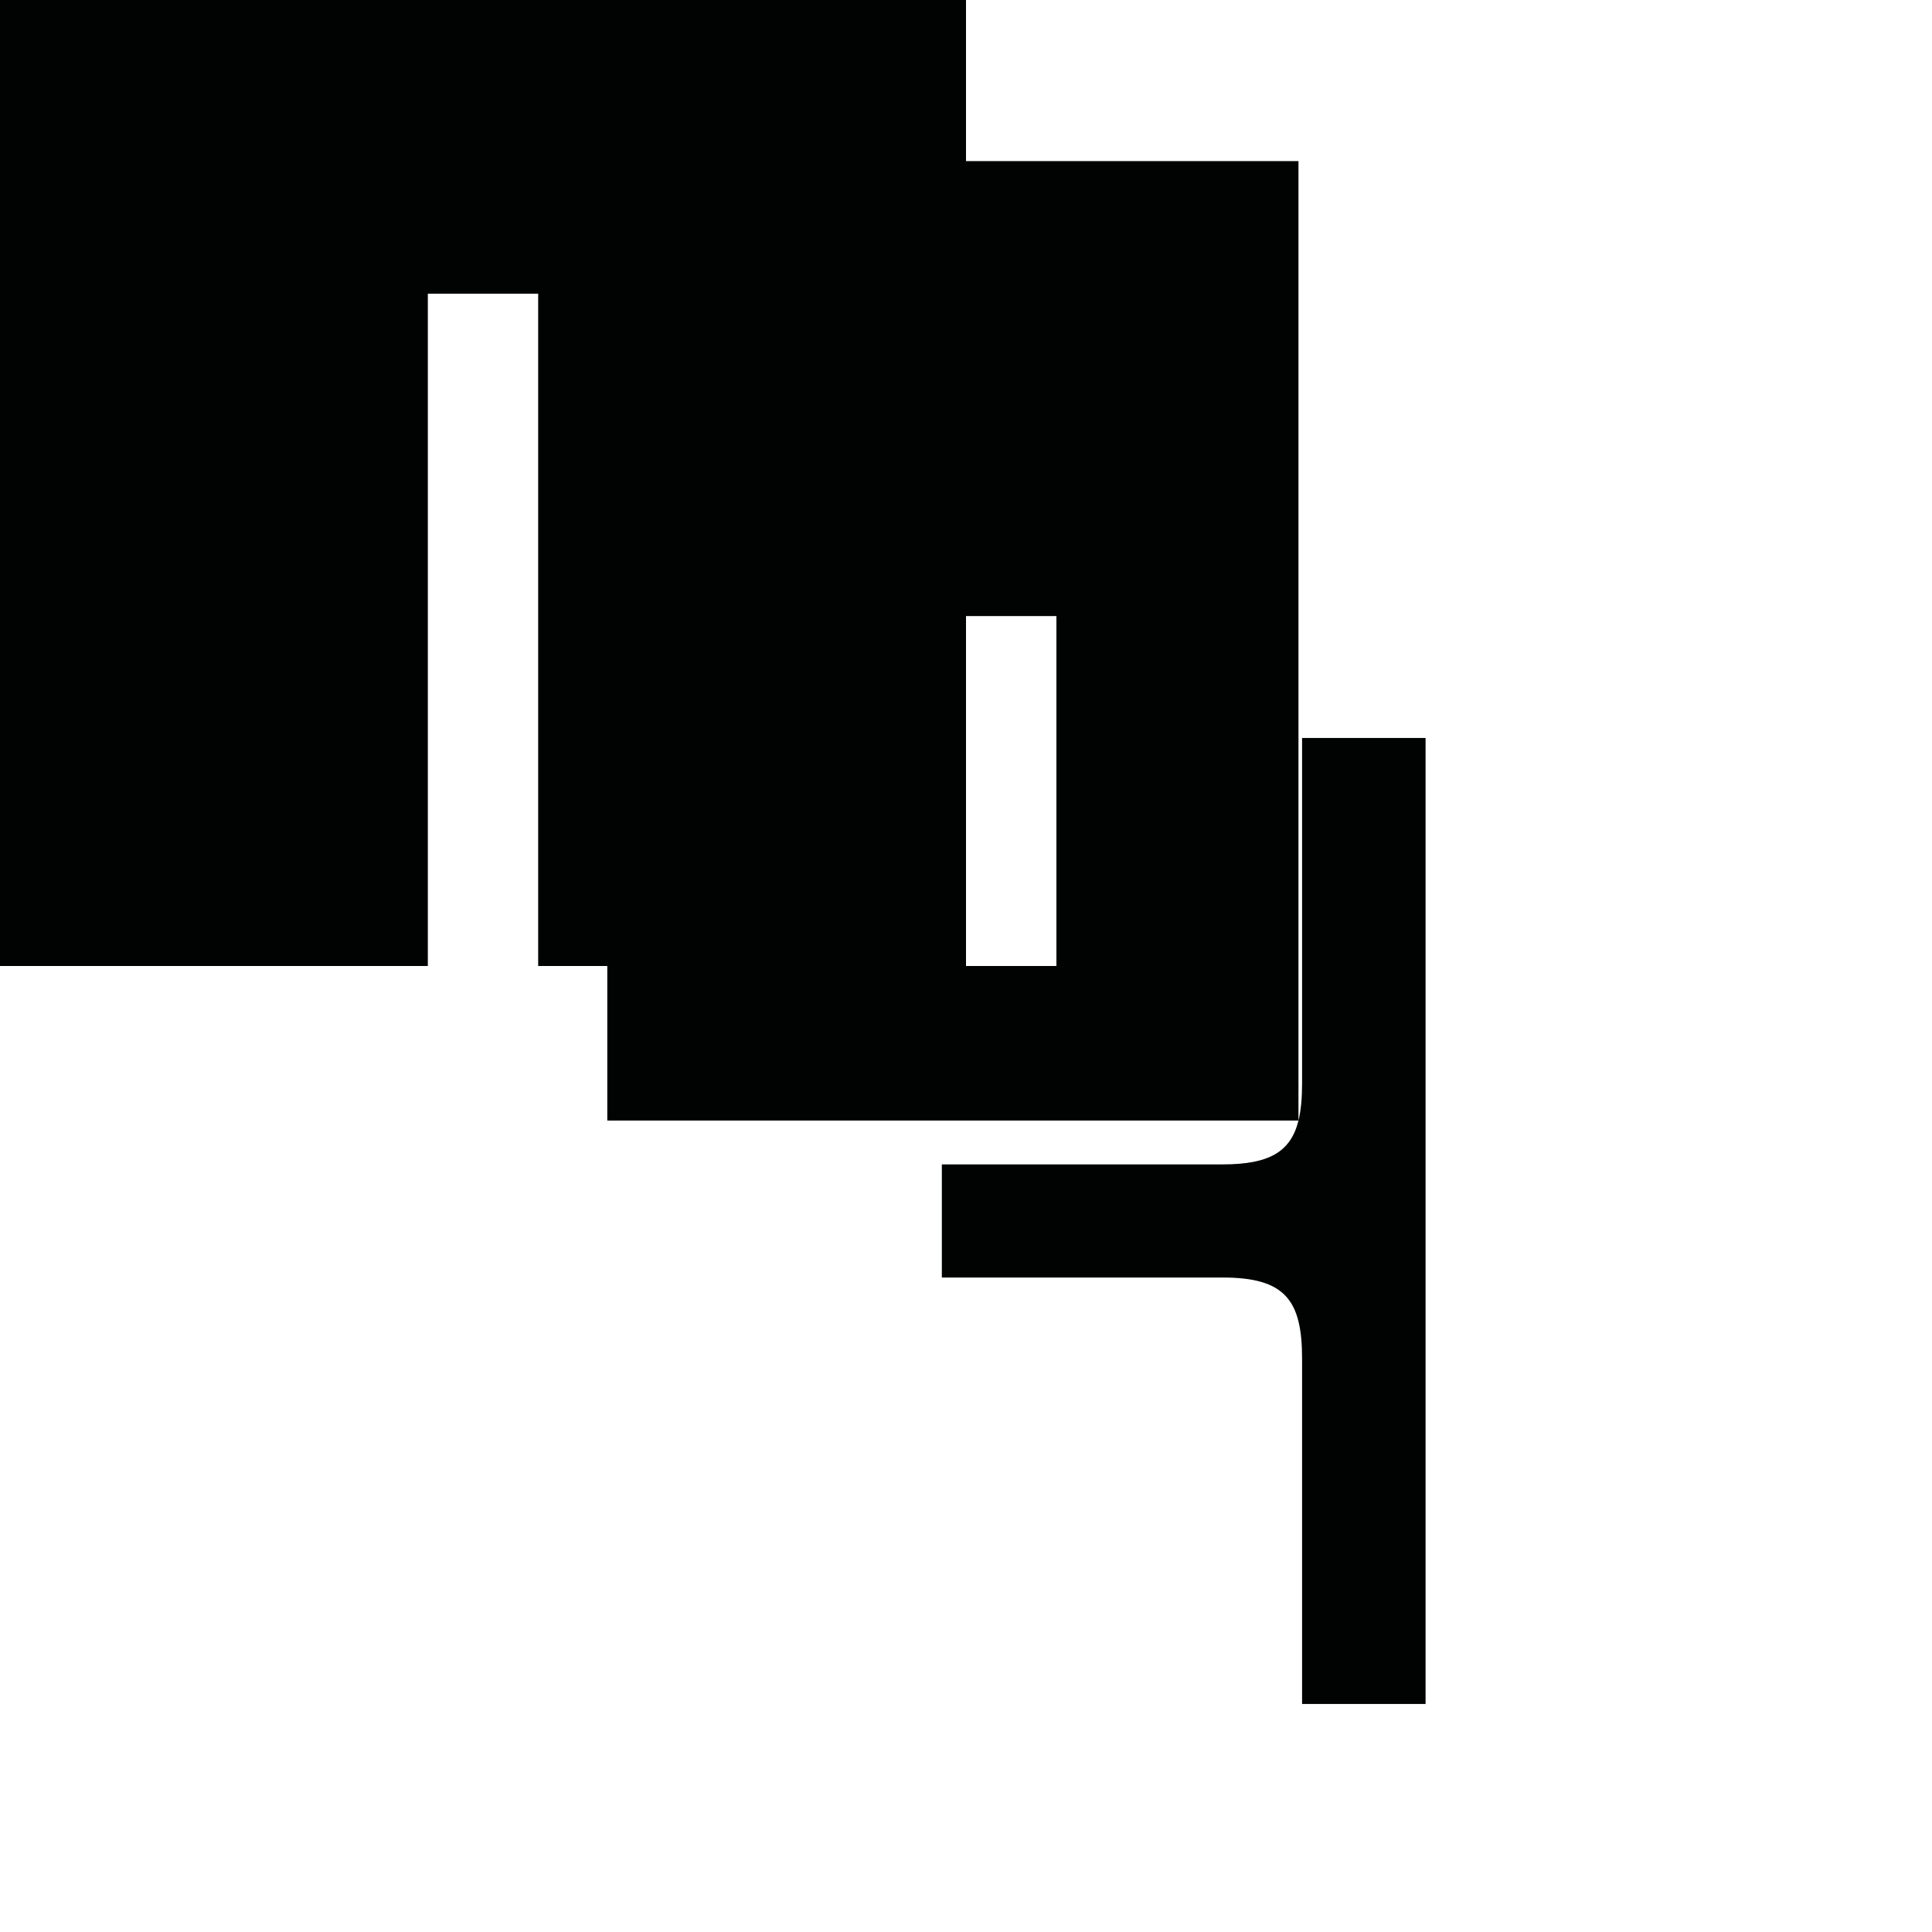 <?xml version="1.0" encoding="utf-8"?>
<!-- Generator: Adobe Illustrator 16.0.0, SVG Export Plug-In . SVG Version: 6.00 Build 0)  -->
<!DOCTYPE svg PUBLIC "-//W3C//DTD SVG 1.1//EN" "http://www.w3.org/Graphics/SVG/1.1/DTD/svg11.dtd">
<svg version="1.1" id="Calque_1" xmlns="http://www.w3.org/2000/svg" xmlns:xlink="http://www.w3.org/1999/xlink" x="0px" y="0px"
	 width="1190.551px" height="1190.551px" viewBox="0 0 1190.551 1190.551" enable-background="new 0 0 1190.551 1190.551"
	 xml:space="preserve">
<path fill="#010202" d="M802.375,454.745c0,0,0,159.584,0,212.78c0,9-0.65,16.626-2.227,23.001V99.281h-204.87V0H0V595.28h263.638
	V181h68V595.28h42.597v95.247h425.914c-4.729,19.124-17.797,26.999-46.672,26.999h-173.09v32.312v5.099v32.312l173.09-0.002
	c38.5,0,48.898,14,48.898,50c0,53.194,0,212.778,0,212.778h76.102V754.935v-5.098V454.745H802.375z M650.99,595.28h-55.712V379.628
	h55.712V595.28z"/>
</svg>
